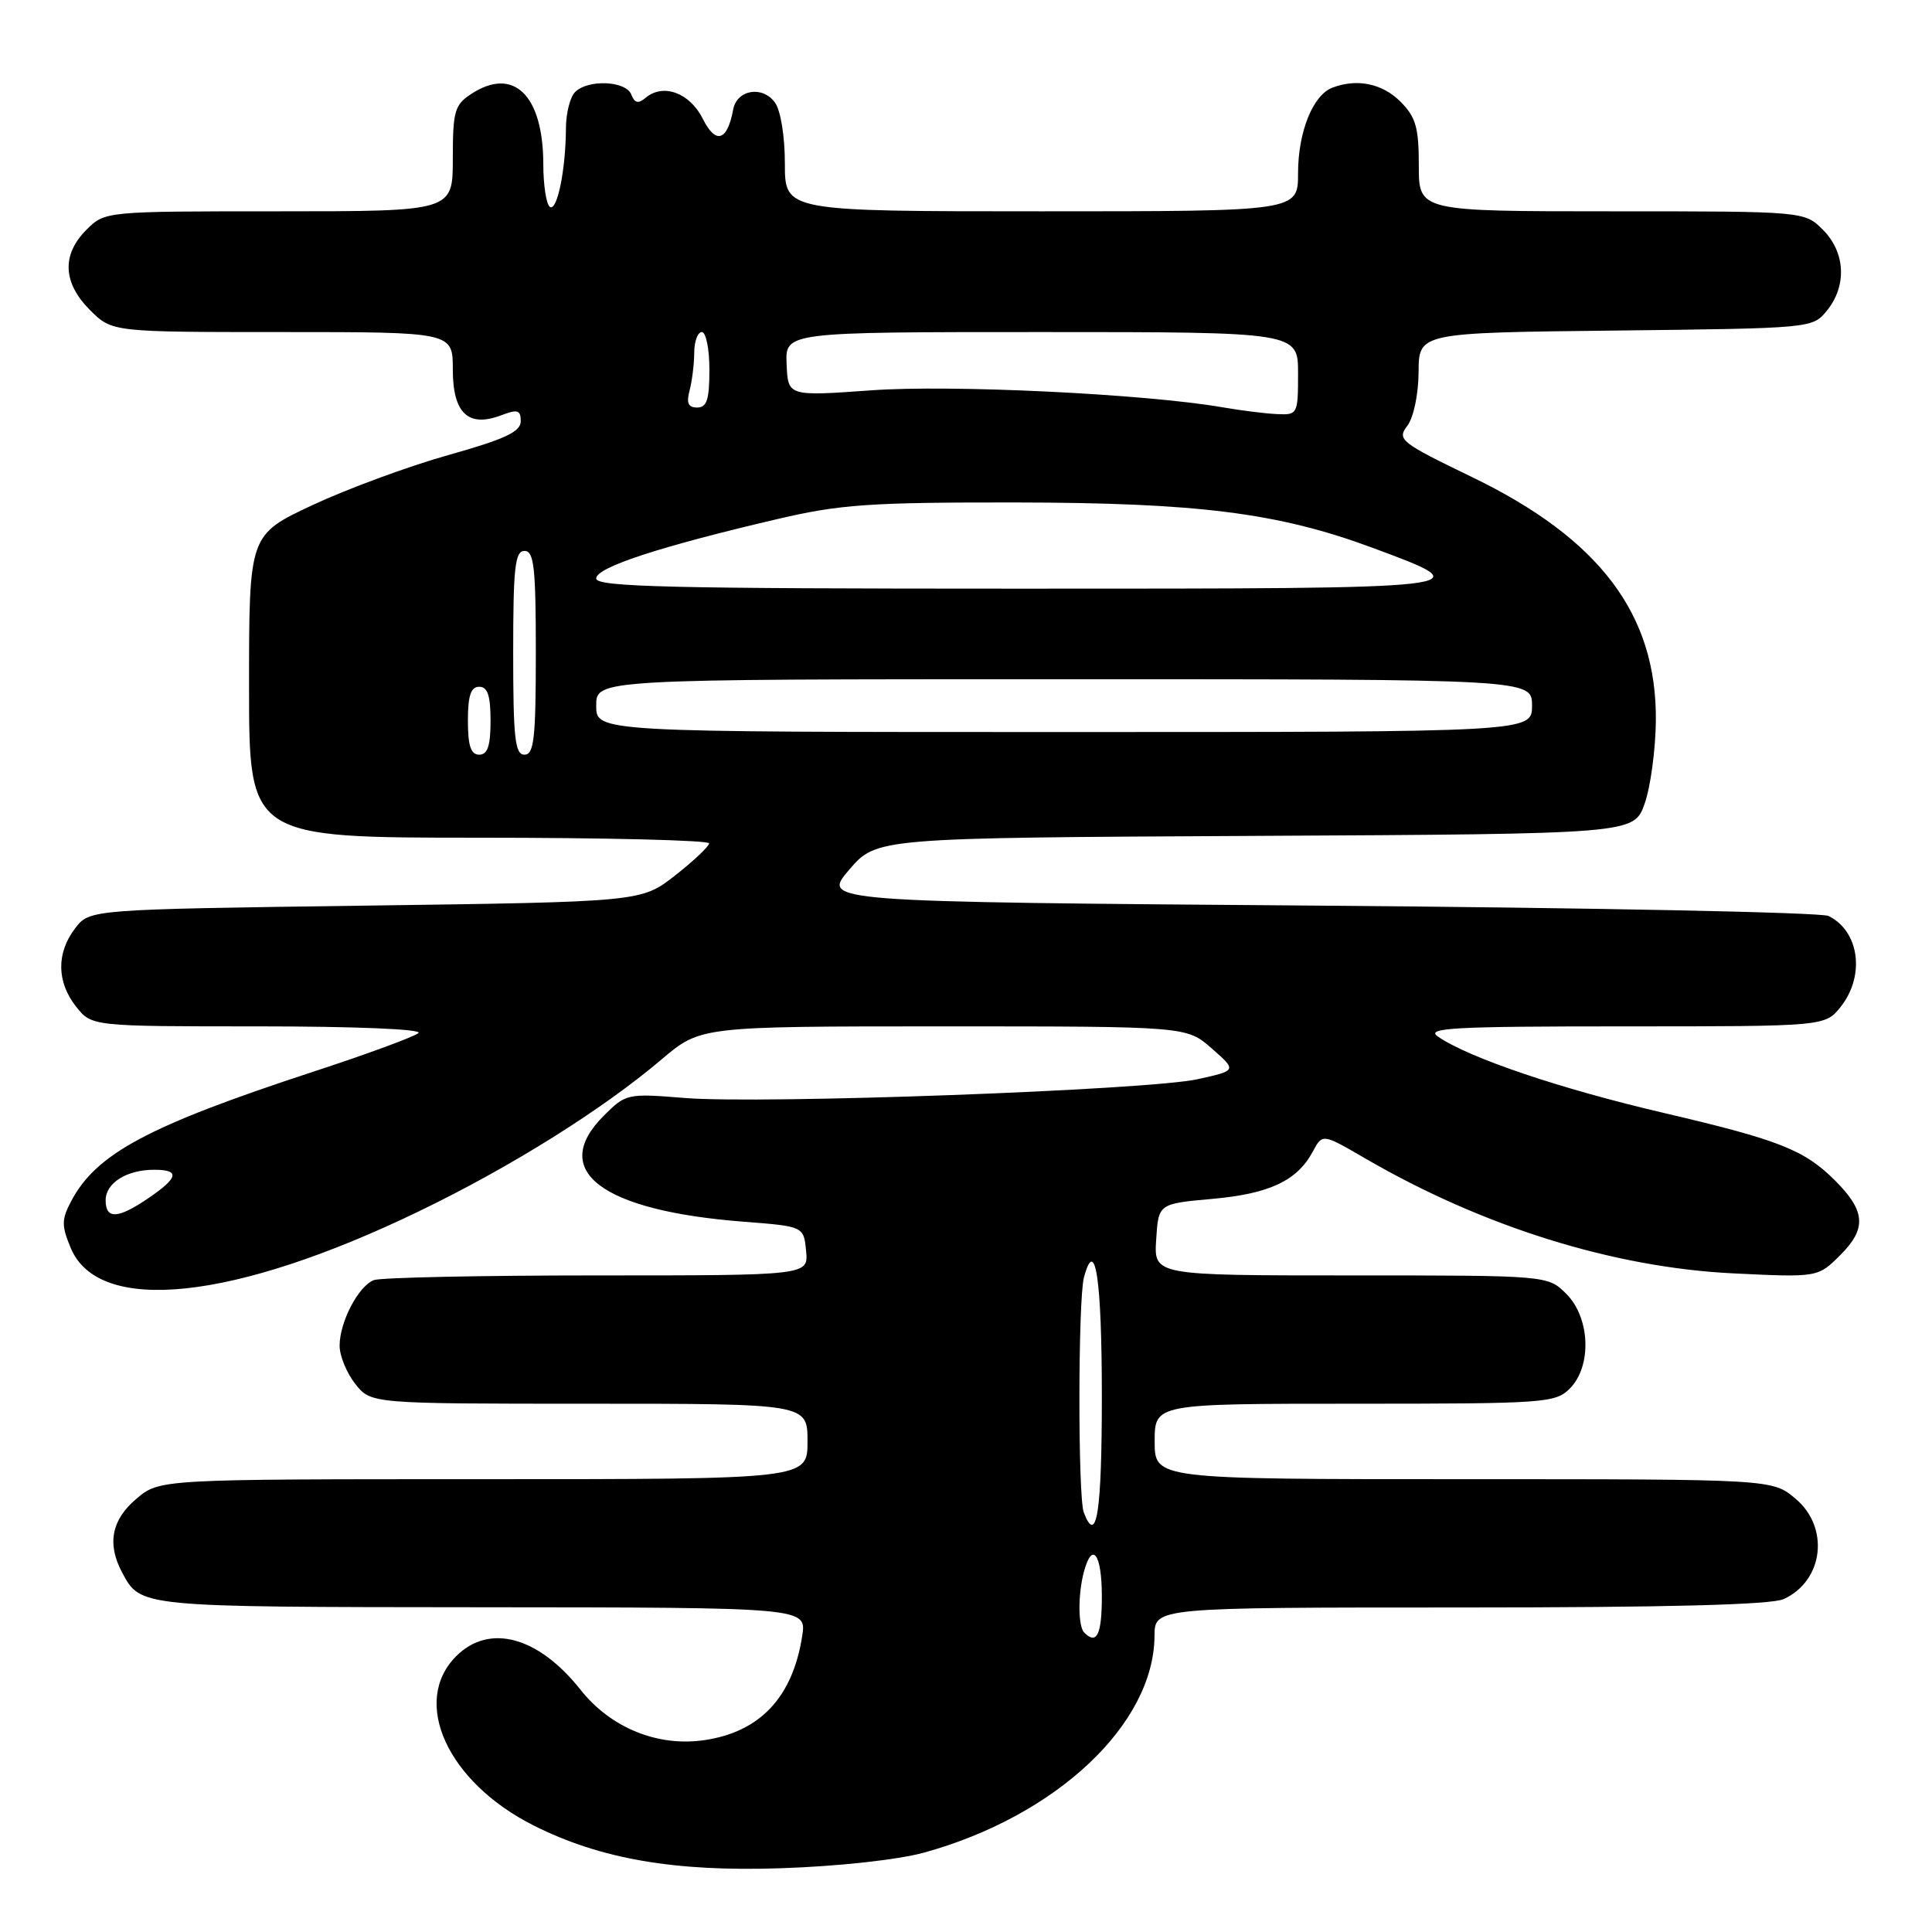 <?xml version="1.0" encoding="UTF-8" standalone="no"?>
<!DOCTYPE svg PUBLIC "-//W3C//DTD SVG 1.1//EN" "http://www.w3.org/Graphics/SVG/1.1/DTD/svg11.dtd" >
<svg xmlns="http://www.w3.org/2000/svg" xmlns:xlink="http://www.w3.org/1999/xlink" version="1.1" viewBox="0 0 256 256">
 <g >
 <path fill="currentColor"
d=" M 122.44 245.48 C 139.97 240.64 152.91 228.48 152.98 216.75 C 153.00 213.00 153.00 213.00 193.45 213.00 C 220.97 213.00 234.69 212.64 236.34 211.89 C 241.63 209.48 242.47 202.41 237.92 198.59 C 234.85 196.00 234.85 196.00 193.92 196.00 C 153.00 196.00 153.00 196.00 153.00 191.00 C 153.00 186.00 153.00 186.00 179.50 186.00 C 204.67 186.00 206.10 185.90 208.00 184.00 C 210.95 181.05 210.72 174.62 207.55 171.45 C 205.09 169.00 205.09 169.00 178.99 169.00 C 152.89 169.00 152.89 169.00 153.20 164.25 C 153.50 159.50 153.50 159.50 160.61 158.86 C 168.19 158.19 171.89 156.45 173.95 152.59 C 175.23 150.20 175.23 150.20 180.87 153.48 C 196.45 162.54 213.80 167.96 229.69 168.73 C 240.88 169.27 240.88 169.27 243.88 166.27 C 247.36 162.79 247.19 160.46 243.16 156.43 C 239.08 152.36 235.77 151.05 220.46 147.47 C 206.74 144.27 194.66 140.19 190.53 137.35 C 188.85 136.20 192.49 136.00 215.20 136.00 C 241.85 136.00 241.85 136.00 243.93 133.37 C 247.17 129.24 246.36 123.36 242.28 121.37 C 241.30 120.89 210.89 120.28 174.69 120.00 C 108.88 119.50 108.88 119.50 112.51 115.26 C 116.14 111.02 116.14 111.02 166.32 110.76 C 216.49 110.50 216.49 110.50 217.92 106.50 C 218.70 104.30 219.37 99.35 219.41 95.50 C 219.54 81.42 211.99 71.41 195.08 63.23 C 185.55 58.62 185.09 58.26 186.47 56.43 C 187.31 55.33 187.95 52.27 187.97 49.30 C 188.00 44.09 188.00 44.09 214.09 43.80 C 240.14 43.50 240.18 43.50 242.09 41.14 C 244.75 37.85 244.52 33.43 241.55 30.45 C 239.09 28.00 239.09 28.00 213.55 28.00 C 188.00 28.00 188.00 28.00 188.00 21.95 C 188.00 16.87 187.61 15.52 185.55 13.45 C 183.15 11.06 179.80 10.37 176.54 11.62 C 173.96 12.61 172.00 17.49 172.00 22.95 C 172.00 28.00 172.00 28.00 138.00 28.00 C 104.00 28.00 104.00 28.00 104.00 21.69 C 104.00 18.05 103.44 14.62 102.68 13.58 C 101.03 11.31 97.64 11.88 97.15 14.51 C 96.38 18.70 94.84 19.18 93.13 15.75 C 91.40 12.30 87.90 11.00 85.56 12.95 C 84.57 13.78 84.09 13.67 83.65 12.53 C 82.95 10.70 77.92 10.48 76.20 12.20 C 75.54 12.86 75.00 15.00 74.99 16.95 C 74.97 22.43 73.84 28.02 72.87 27.42 C 72.39 27.12 71.99 24.55 71.99 21.69 C 71.96 12.58 68.04 8.78 62.44 12.45 C 60.24 13.89 60.00 14.73 60.00 21.02 C 60.00 28.00 60.00 28.00 36.95 28.00 C 13.91 28.00 13.91 28.00 11.45 30.45 C 8.15 33.76 8.32 37.47 11.92 41.08 C 14.85 44.00 14.85 44.00 37.42 44.00 C 60.00 44.00 60.00 44.00 60.00 48.96 C 60.00 54.77 62.05 56.69 66.43 55.02 C 68.59 54.20 69.00 54.33 69.00 55.82 C 69.00 57.21 66.91 58.19 59.40 60.30 C 54.13 61.78 46.03 64.77 41.40 66.93 C 33.00 70.87 33.00 70.87 33.00 90.94 C 33.00 111.00 33.00 111.00 63.50 111.00 C 80.28 111.00 93.98 111.34 93.96 111.75 C 93.94 112.16 91.91 114.08 89.46 116.00 C 84.99 119.50 84.99 119.50 48.44 120.00 C 11.88 120.50 11.88 120.50 9.96 123.00 C 7.46 126.27 7.50 130.09 10.07 133.37 C 12.15 136.00 12.15 136.00 34.27 136.00 C 46.98 136.00 56.00 136.37 55.45 136.88 C 54.93 137.36 48.65 139.67 41.50 142.01 C 19.57 149.20 12.69 152.89 9.39 159.24 C 8.15 161.60 8.15 162.43 9.38 165.38 C 13.09 174.25 30.96 172.36 55.50 160.51 C 67.71 154.62 79.82 147.03 87.66 140.38 C 92.82 136.00 92.82 136.00 125.03 136.00 C 157.24 136.00 157.24 136.00 160.57 138.93 C 163.90 141.85 163.90 141.85 158.70 143.00 C 152.09 144.45 101.03 146.32 90.74 145.49 C 83.10 144.87 82.94 144.91 79.99 147.85 C 72.71 155.14 79.68 160.42 98.50 161.88 C 106.50 162.50 106.50 162.50 106.81 165.75 C 107.13 169.00 107.13 169.00 79.15 169.00 C 63.76 169.00 50.44 169.28 49.54 169.62 C 47.49 170.41 45.00 175.17 45.00 178.32 C 45.00 179.64 45.93 181.92 47.07 183.37 C 49.15 186.00 49.15 186.00 78.07 186.00 C 107.00 186.00 107.00 186.00 107.00 191.00 C 107.00 196.00 107.00 196.00 64.08 196.00 C 21.15 196.00 21.15 196.00 18.08 198.59 C 14.79 201.36 14.16 204.55 16.16 208.32 C 18.65 212.98 18.18 212.93 63.69 212.97 C 106.87 213.00 106.87 213.00 106.30 216.75 C 105.05 224.86 100.74 229.47 93.39 230.57 C 87.18 231.50 80.94 228.97 76.92 223.90 C 71.32 216.83 64.83 215.08 60.45 219.45 C 54.41 225.50 59.31 236.18 70.76 241.91 C 79.58 246.34 89.40 248.03 103.50 247.55 C 111.07 247.30 118.98 246.43 122.44 245.48 Z  M 143.67 216.33 C 142.84 215.51 142.82 211.26 143.63 208.25 C 144.73 204.16 146.00 205.91 146.00 211.50 C 146.00 216.60 145.33 217.99 143.67 216.33 Z  M 143.61 200.42 C 142.82 198.38 142.84 172.20 143.63 169.26 C 145.13 163.66 146.00 169.48 146.00 185.06 C 146.00 200.41 145.31 204.85 143.61 200.42 Z  M 14.00 159.04 C 14.00 156.75 16.78 155.00 20.43 155.00 C 23.87 155.00 23.66 156.04 19.68 158.75 C 15.62 161.52 14.00 161.60 14.00 159.04 Z  M 62.00 95.50 C 62.00 92.17 62.39 91.00 63.50 91.00 C 64.61 91.00 65.00 92.17 65.00 95.50 C 65.00 98.83 64.61 100.00 63.50 100.00 C 62.39 100.00 62.00 98.83 62.00 95.50 Z  M 68.00 86.50 C 68.00 75.17 68.24 73.00 69.50 73.00 C 70.76 73.00 71.00 75.17 71.00 86.50 C 71.00 97.83 70.76 100.00 69.50 100.00 C 68.24 100.00 68.00 97.83 68.00 86.50 Z  M 79.00 93.50 C 79.00 90.00 79.00 90.00 141.00 90.00 C 203.00 90.00 203.00 90.00 203.00 93.50 C 203.00 97.00 203.00 97.00 141.00 97.00 C 79.00 97.00 79.00 97.00 79.00 93.50 Z  M 79.00 76.65 C 79.00 75.18 87.32 72.45 103.00 68.78 C 111.32 66.83 115.22 66.56 134.50 66.58 C 158.77 66.61 169.36 67.95 181.85 72.58 C 196.50 78.01 196.62 78.00 135.12 78.00 C 88.59 78.00 79.00 77.77 79.00 76.65 Z  M 162.00 53.97 C 151.76 52.20 126.08 50.95 115.46 51.72 C 104.41 52.51 104.41 52.51 104.23 48.26 C 104.04 44.00 104.04 44.00 138.02 44.00 C 172.00 44.00 172.00 44.00 172.00 49.50 C 172.00 54.86 171.93 55.00 169.25 54.87 C 167.74 54.81 164.47 54.40 162.00 53.97 Z  M 91.37 51.75 C 91.70 50.51 91.98 48.26 91.99 46.75 C 91.99 45.24 92.45 44.00 93.00 44.00 C 93.55 44.00 94.00 46.25 94.00 49.00 C 94.00 52.94 93.66 54.00 92.38 54.00 C 91.19 54.00 90.93 53.40 91.37 51.75 Z "/>
</g>
</svg>